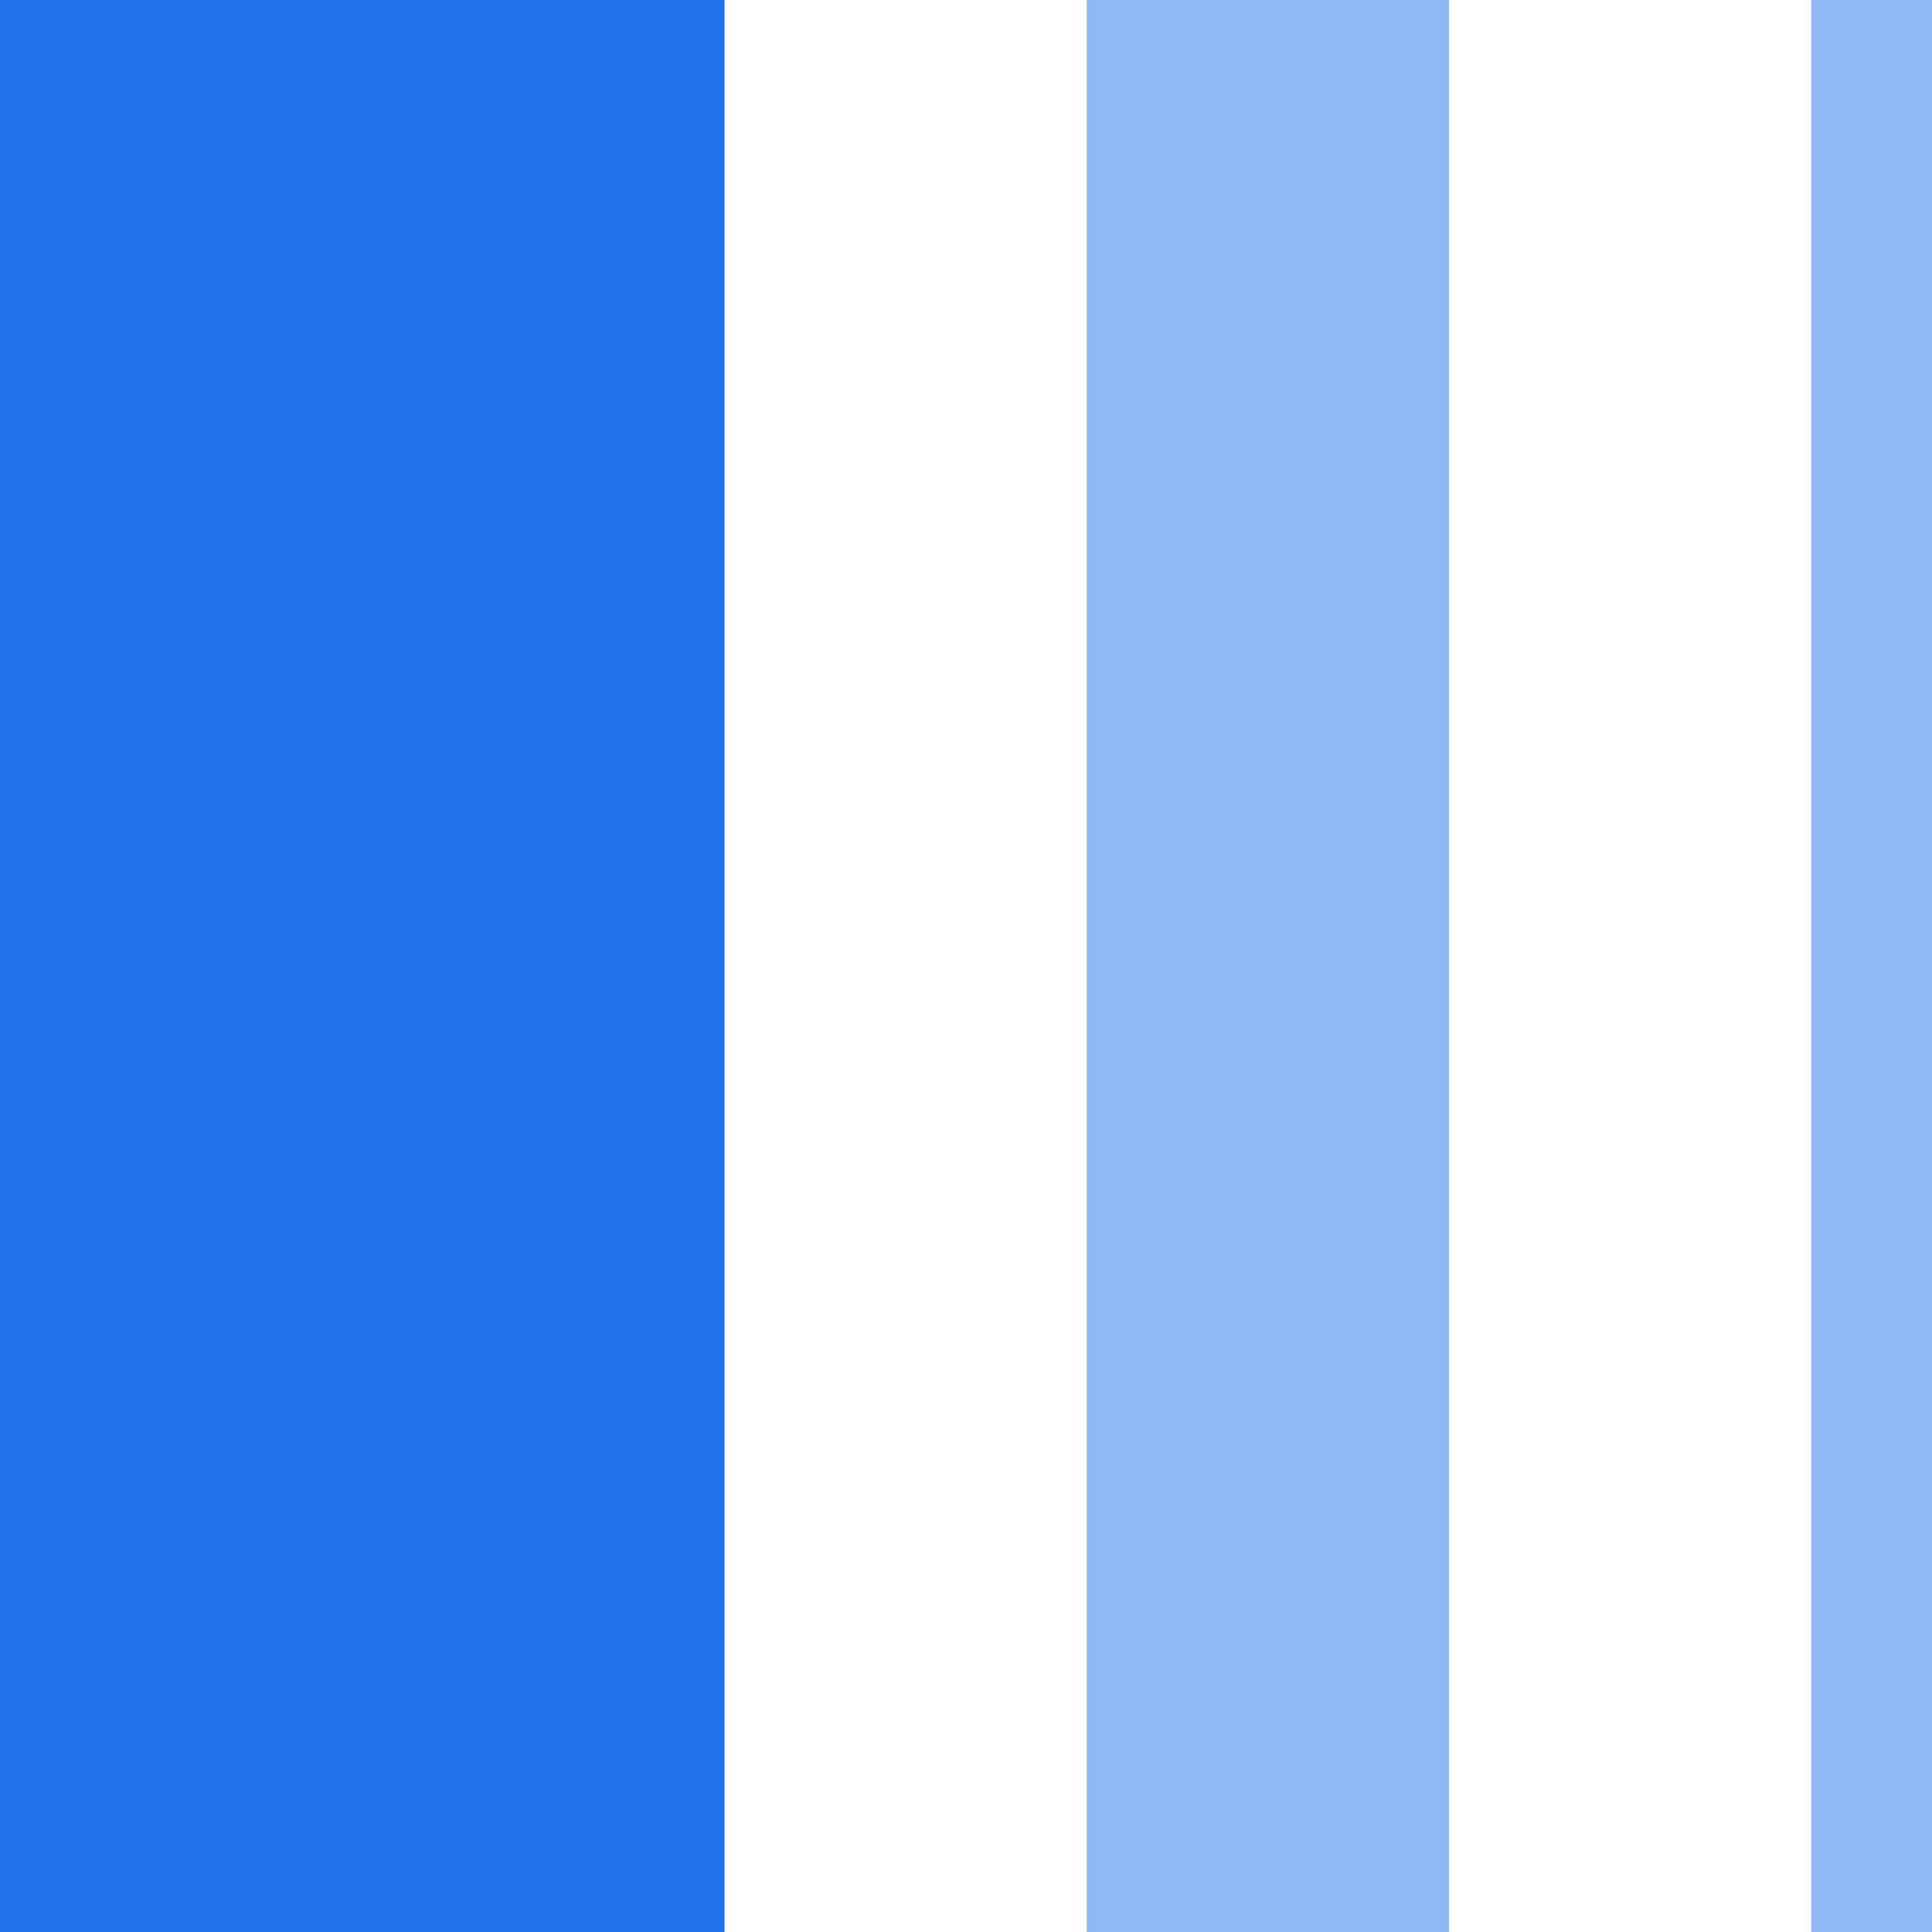 <svg id="built-01" xmlns="http://www.w3.org/2000/svg" width="16" height="16" viewBox="0 0 16 16">
  <rect width="6" height="16" fill="#2174ea"/>
  <rect id="Rectangle-2" data-name="Rectangle" width="3" height="16" transform="translate(9)" fill="rgba(80,145,238,0.64)"/>
  <rect id="Rectangle-3" data-name="Rectangle" width="1" height="16" transform="translate(15)" fill="rgba(80,145,238,0.64)"/>
</svg>
